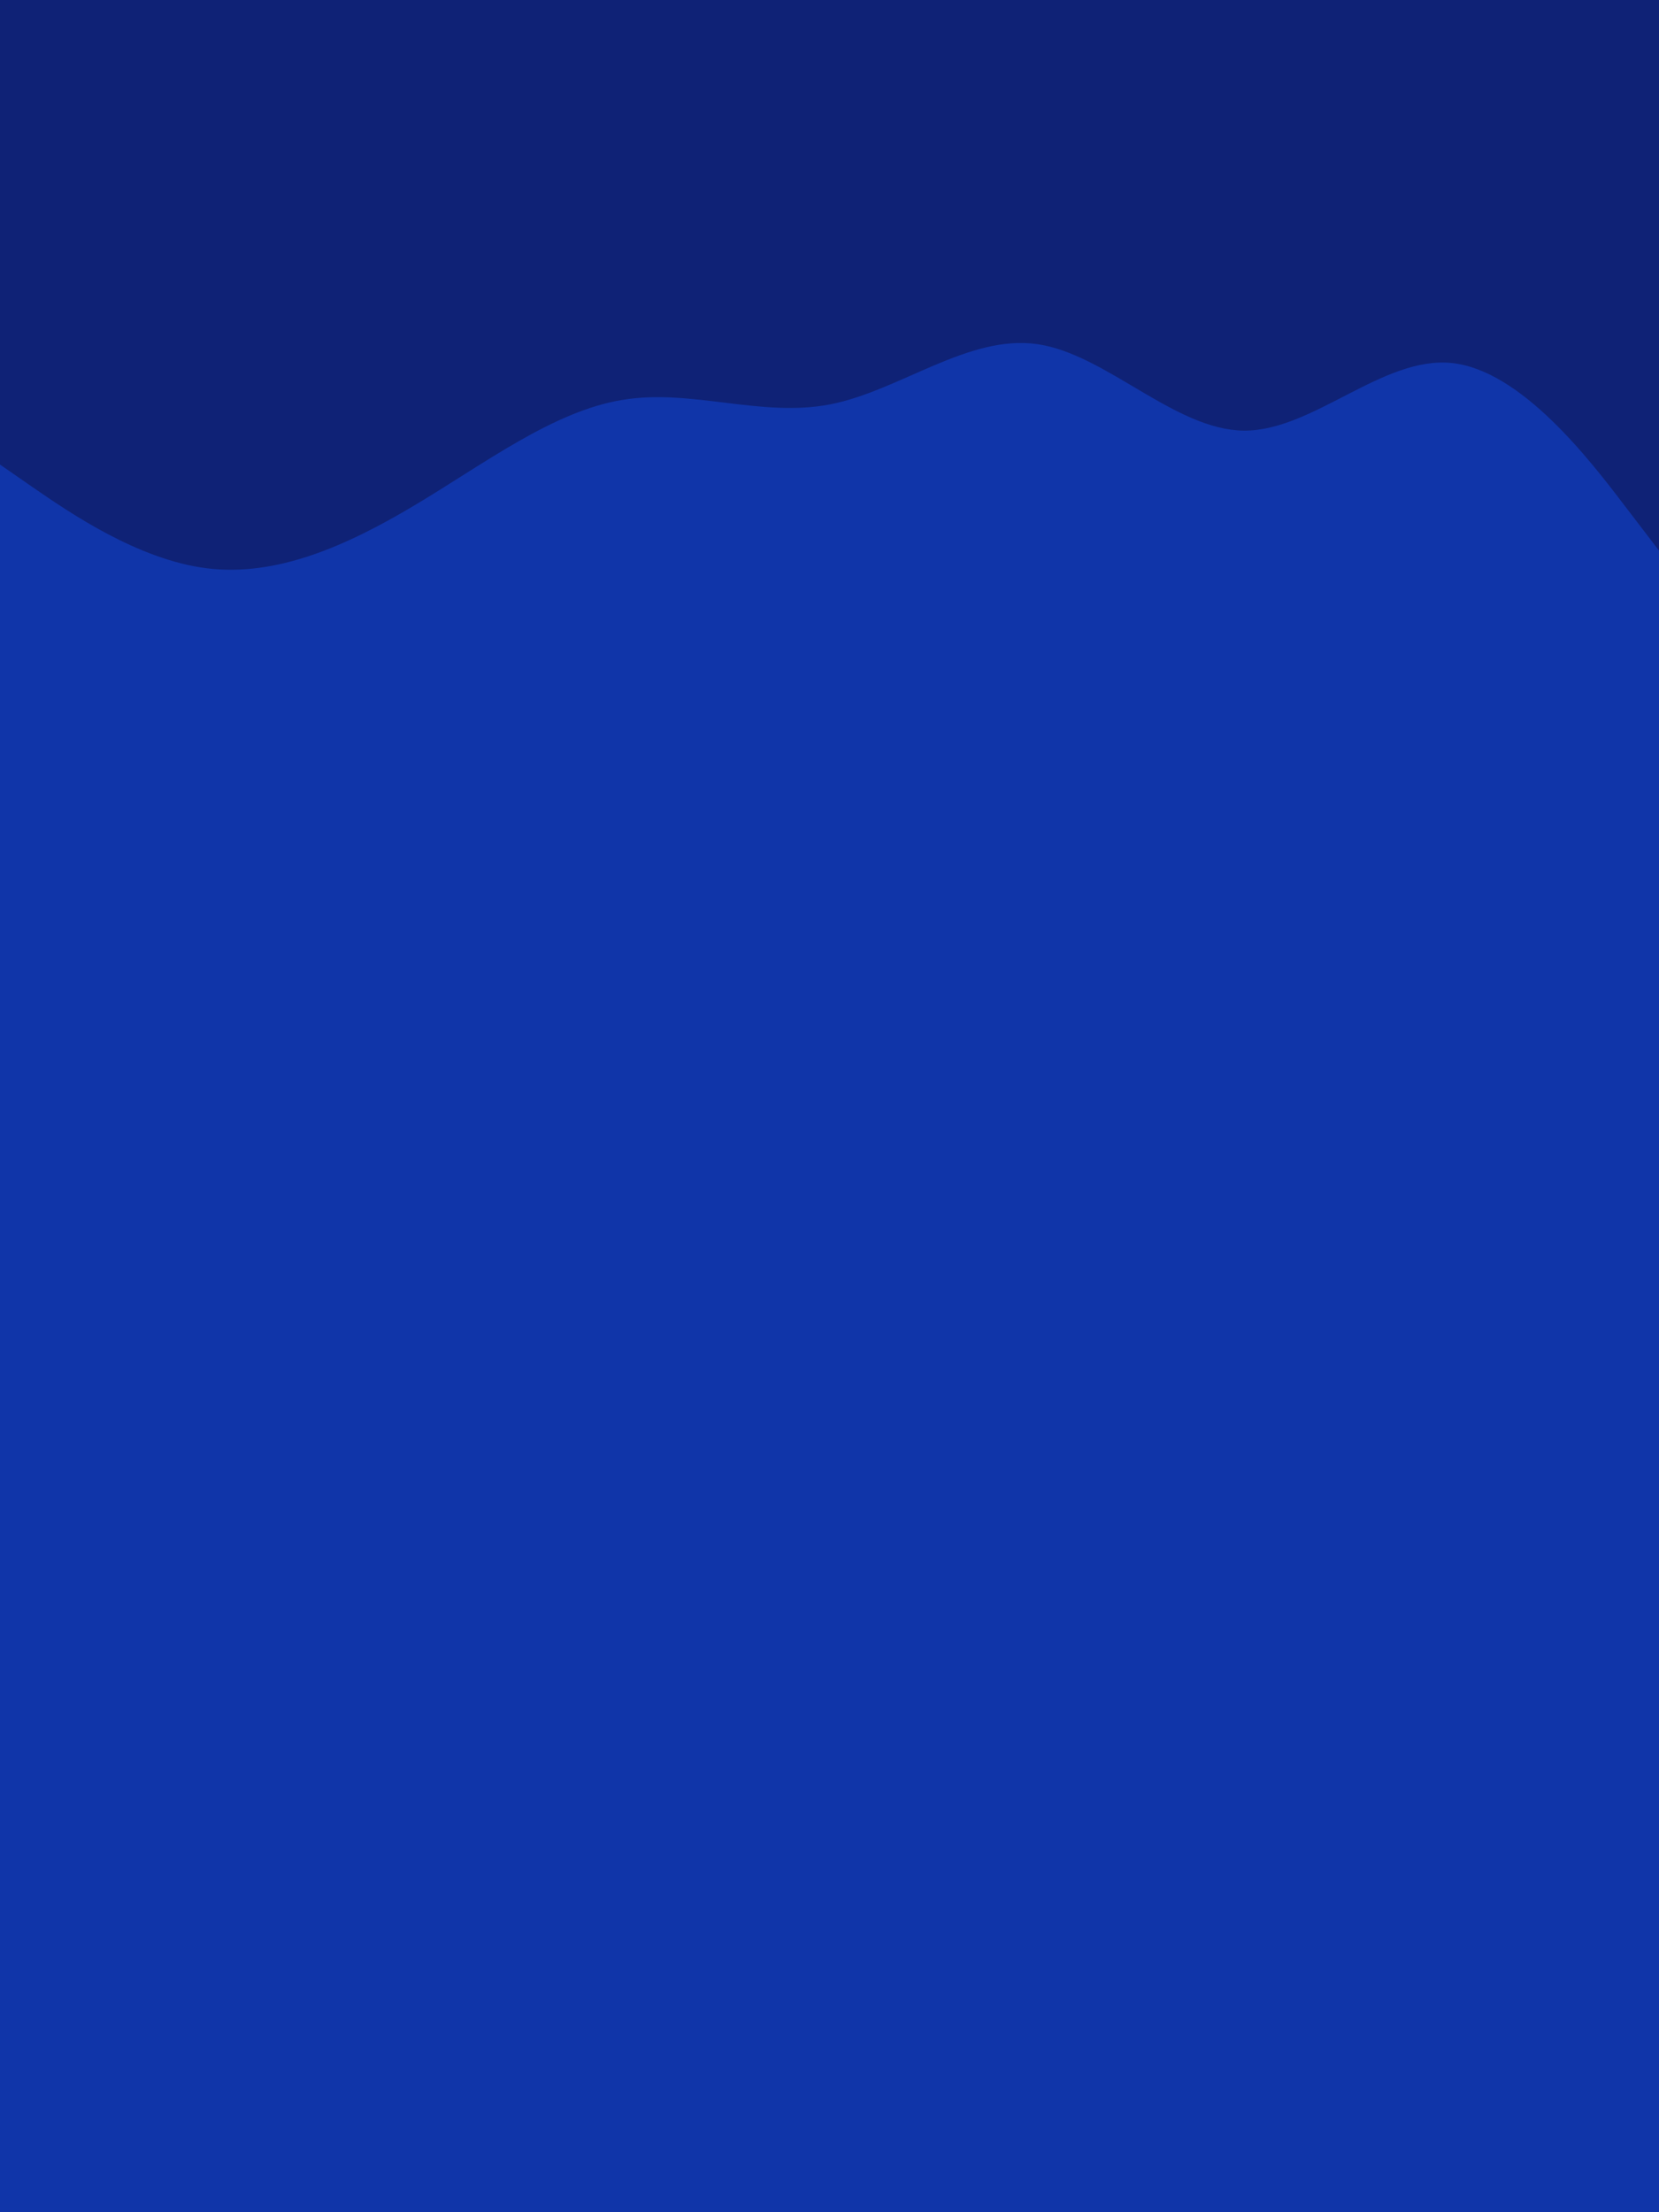 <svg id="visual" viewBox="0 0 675 900" width="675" height="900" xmlns="http://www.w3.org/2000/svg" xmlns:xlink="http://www.w3.org/1999/xlink" version="1.1"><rect x="0" y="0" width="675" height="900" fill="#1035a9"></rect><path d="M0 189L14 198.7C28 208.3 56 227.7 84.2 231.2C112.3 234.7 140.7 222.3 168.8 205.5C197 188.7 225 167.3 253.2 162.7C281.3 158 309.7 170 337.8 164.5C366 159 394 136 422 140C450 144 478 175 506.2 175.2C534.3 175.3 562.7 144.7 590.8 147.7C619 150.7 647 187.3 661 205.7L675 224L675 0L661 0C647 0 619 0 590.8 0C562.7 0 534.3 0 506.2 0C478 0 450 0 422 0C394 0 366 0 337.8 0C309.7 0 281.3 0 253.2 0C225 0 197 0 168.8 0C140.7 0 112.3 0 84.2 0C56 0 28 0 14 0L0 0Z" fill="#0f2276" stroke-linecap="round" stroke-linejoin="miter"></path></svg>